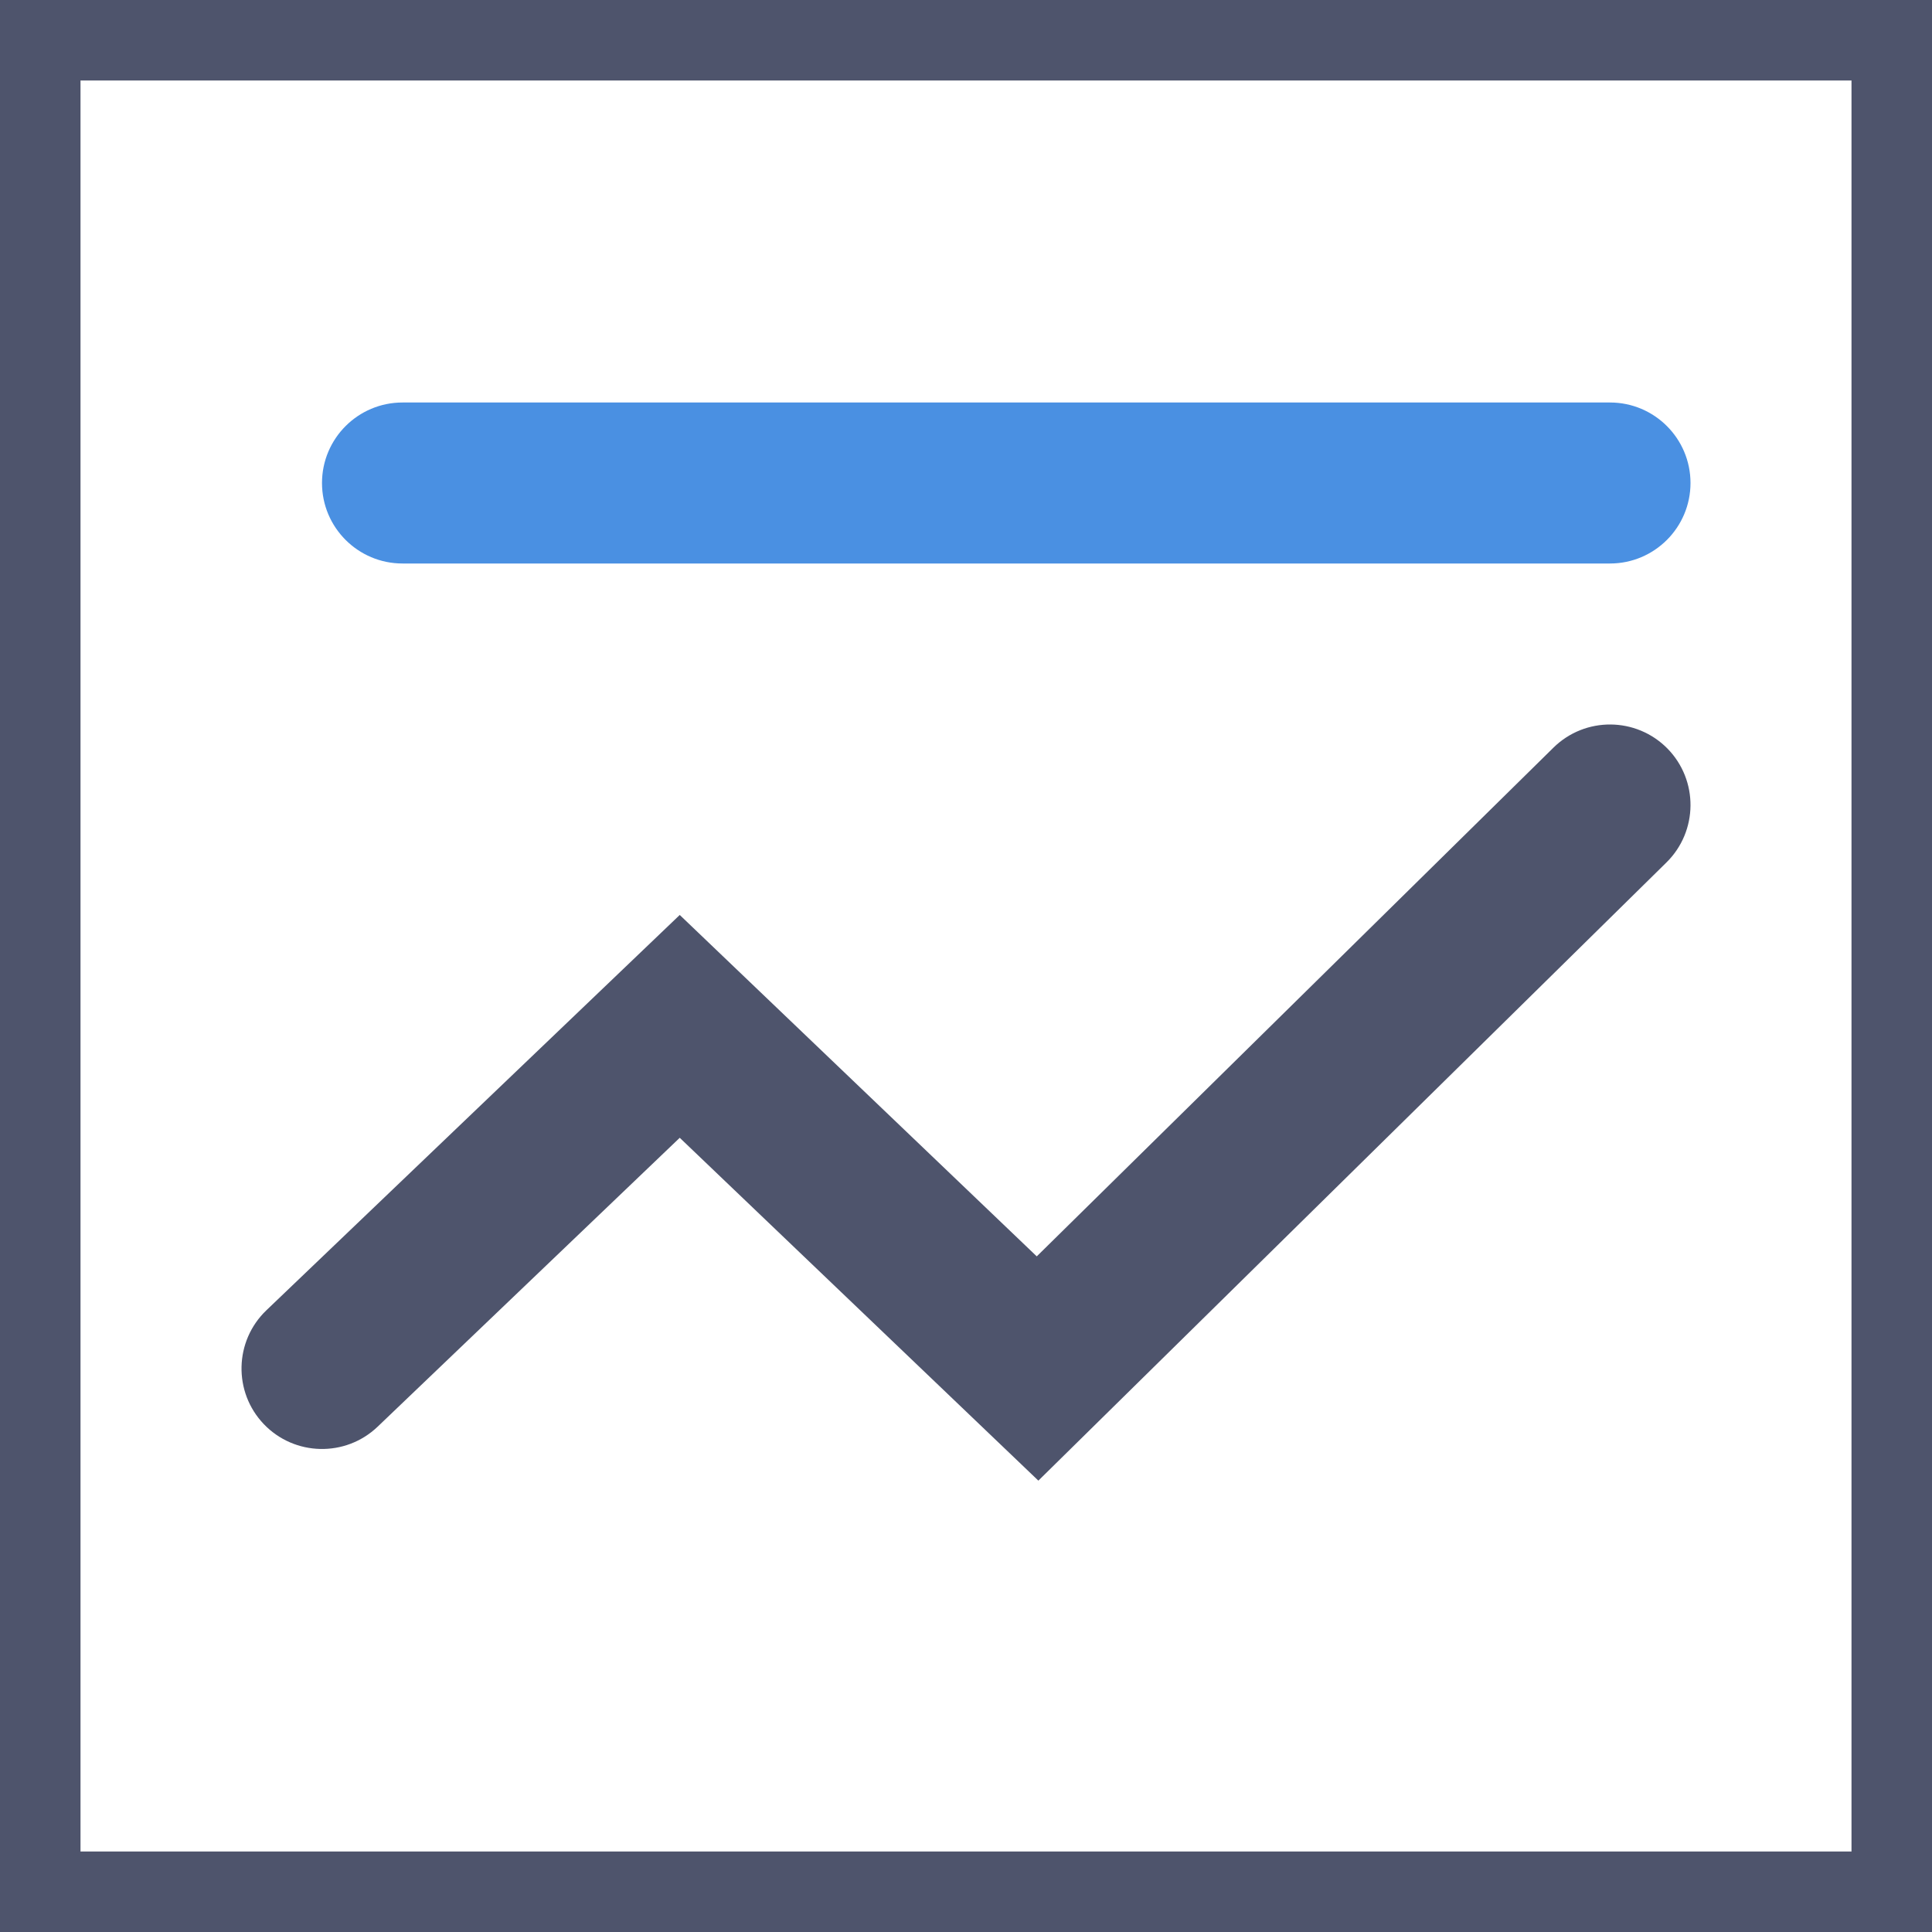 <?xml version="1.0" encoding="UTF-8"?>
<svg width="24px" height="24px" viewBox="0 0 24 24" version="1.1" xmlns="http://www.w3.org/2000/svg" xmlns:xlink="http://www.w3.org/1999/xlink">
    <!-- Generator: Sketch 46.2 (44496) - http://www.bohemiancoding.com/sketch -->
    <title>DB / Icons / Components / Full-Stacked-Line@1.5x</title>
    <desc>Created with Sketch.</desc>
    <defs></defs>
    <g id="Dashboards-2.0.0.0-Chart" stroke="none" stroke-width="1" fill="none" fill-rule="evenodd">
        <g id="D.2.1.2.0-Edit-Index" transform="translate(-851, -1701)">
            <g id="Chart-Bindings" transform="translate(742, 1471)">
                <g id="Stacked-Group" transform="translate(0, 9)">
                    <g id="Tab" transform="translate(0, 217)">
                        <g id="Group-5" transform="translate(19, 4)">
                            <g id="DB-/-Icons-/-Components-/-Full-Stacked-Line" transform="translate(90, 0)">
                                <g id="DB-/-Icons-/-Bubble-Map" stroke-width="1" fill-rule="evenodd" transform="translate(0, -9)"></g>
                                <path d="M0,0 L24,0 L24,24 L0,24 L0,0 Z M1,1 L1,23 L23,23 L23,1 L1,1 Z" id="DB-/-Icons-/-Grid" fill="#4E546C" fill-rule="evenodd"></path>
                                <path d="M5,7 L20,7 C20.552,7 21,6.552 21,6 C21,5.448 20.552,5 20,5 L5,5 C4.448,5 4,5.448 4,6 C4,6.552 4.448,7 5,7 Z" id="Path-7" fill="#4A90E2" fill-rule="nonzero"></path>
                                <path d="M8.444,11.366 L3.309,16.277 C2.91,16.659 2.896,17.292 3.277,17.691 C3.659,18.09 4.292,18.104 4.691,17.723 L8.444,14.134 L12.899,18.393 L20.702,10.713 C21.095,10.325 21.1,9.692 20.713,9.298 C20.325,8.905 19.692,8.9 19.298,9.287 L12.879,15.607 L8.444,11.366 Z" id="Path-6" fill="#4E546C" fill-rule="nonzero"></path>
                            </g>
                        </g>
                    </g>
                </g>
            </g>
        </g>
    </g>
</svg>